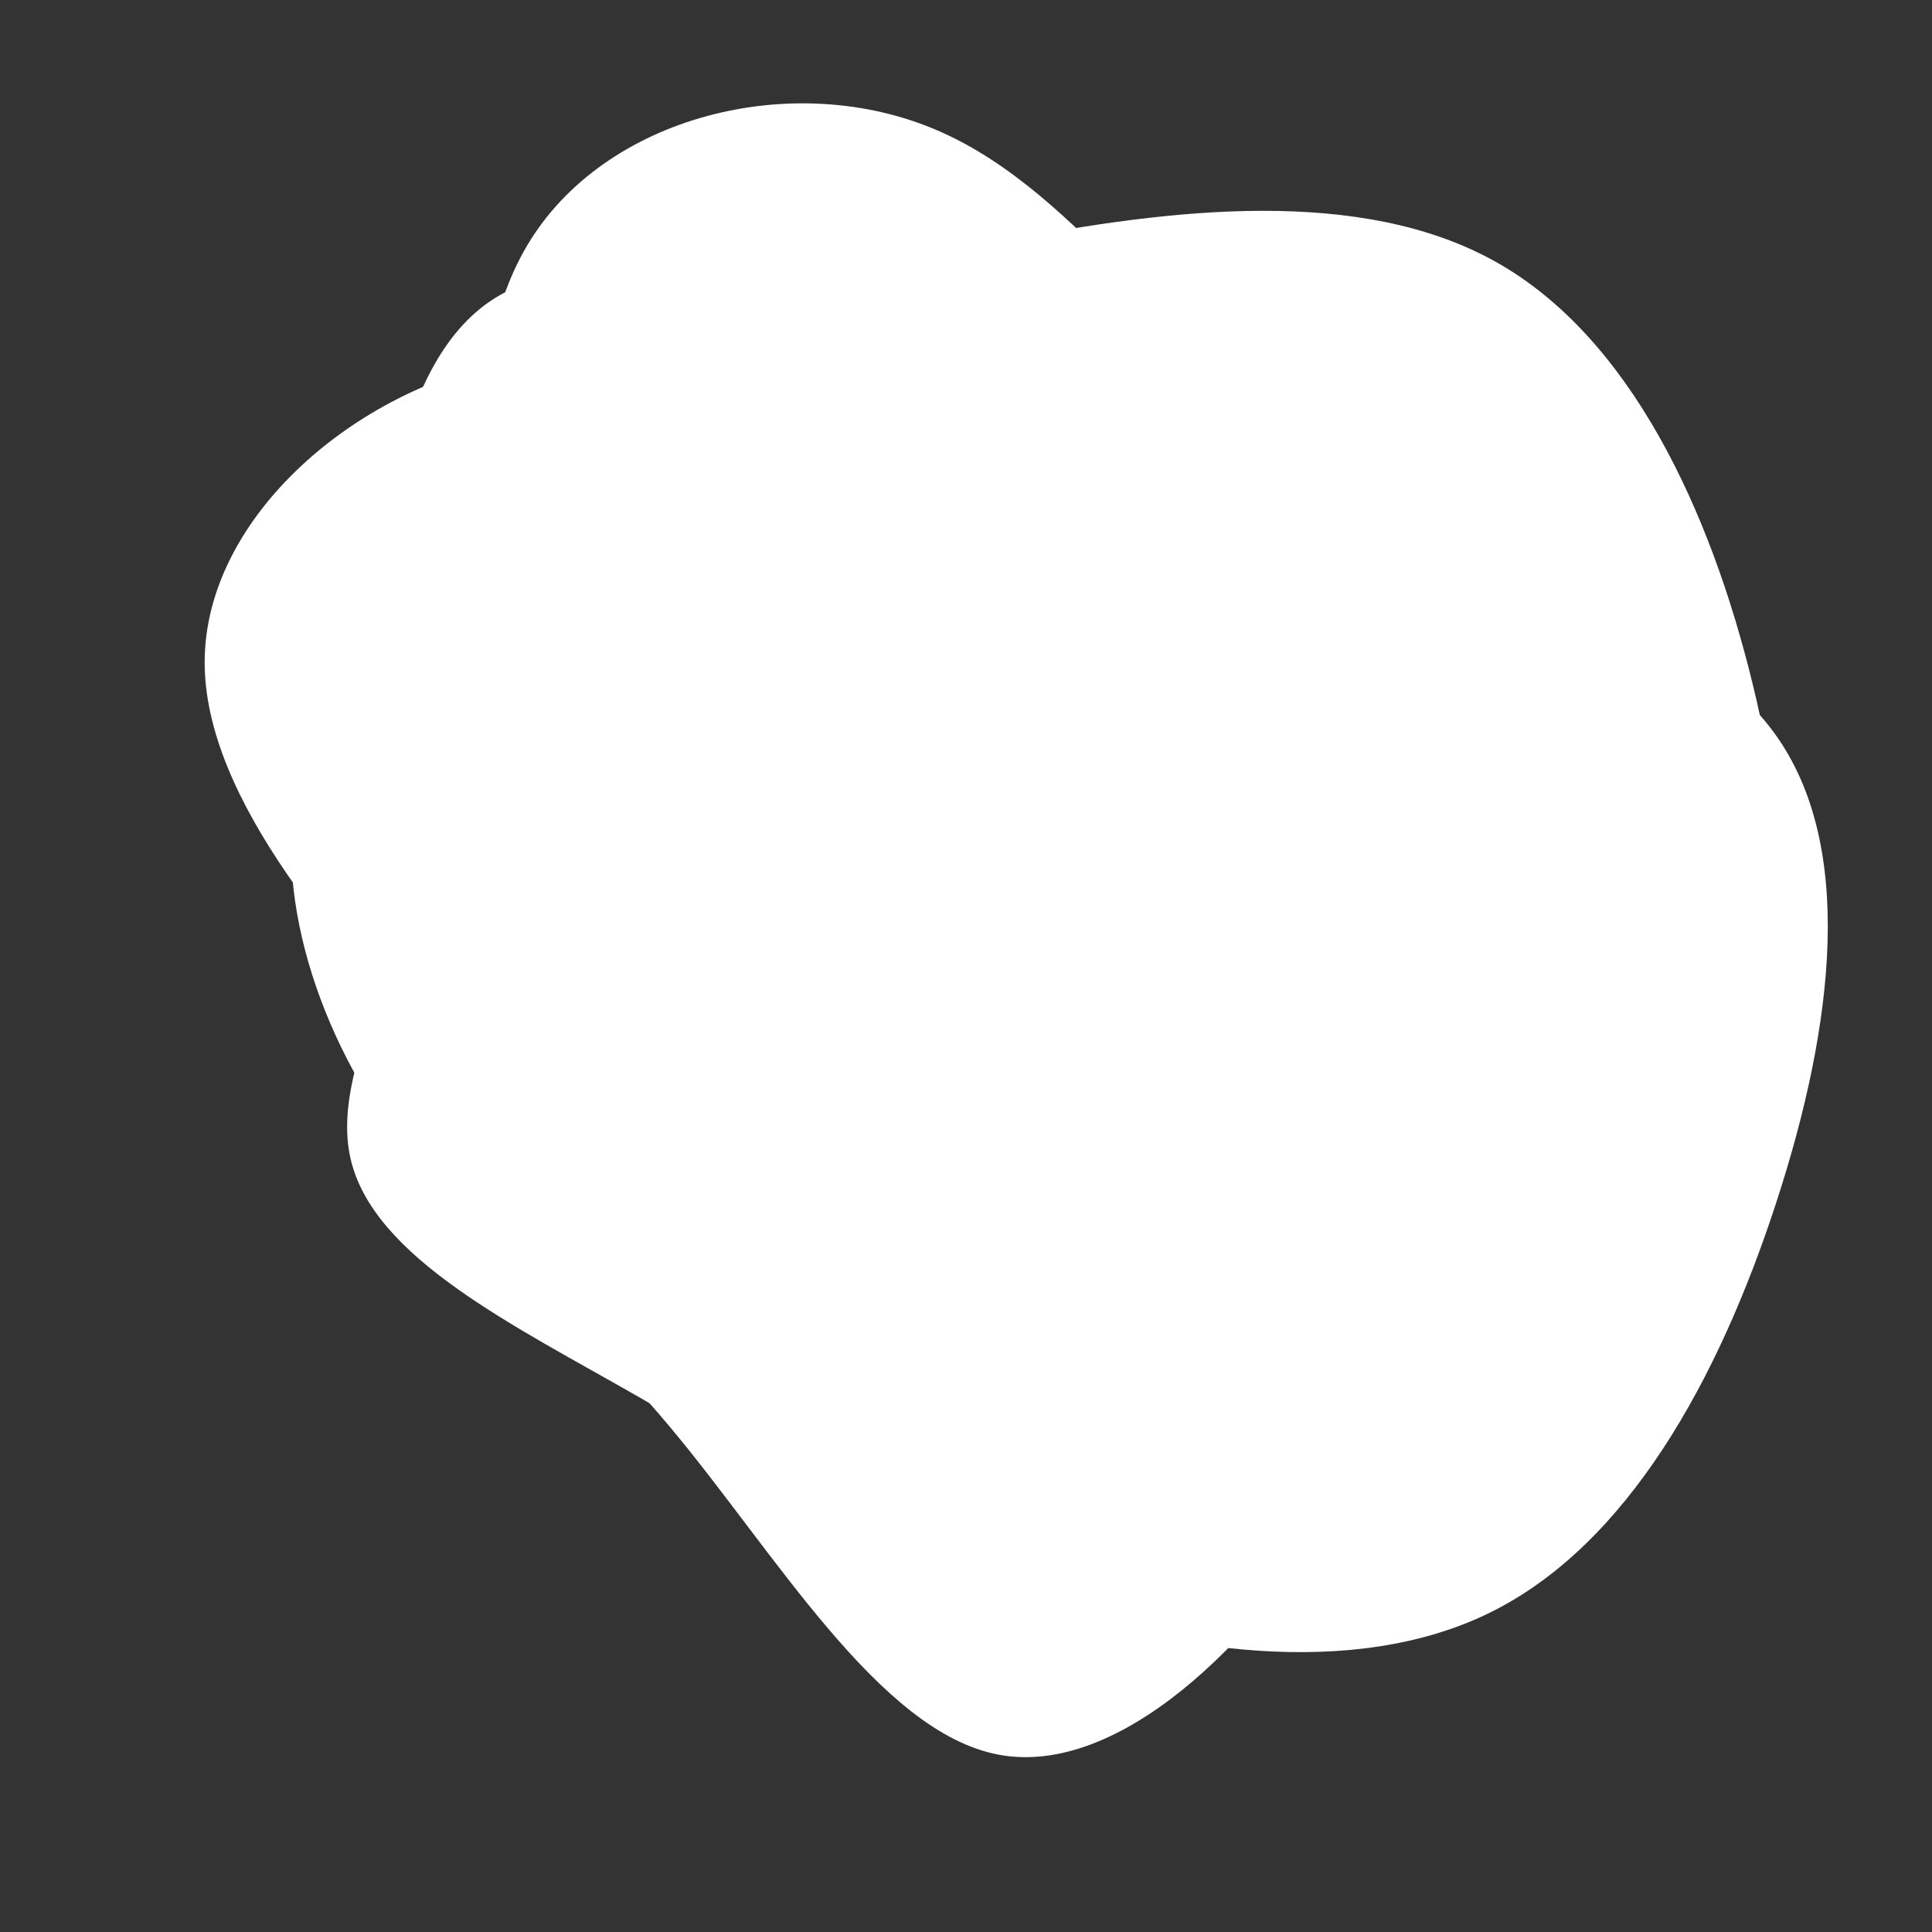 <svg id="visual" viewBox="0 0 900 900" width="900" height="900" xmlns="http://www.w3.org/2000/svg"
    xmlns:xlink="http://www.w3.org/1999/xlink" version="1.1">
    <rect x="0" y="0" width="900" height="900" fill="#333333" stroke="none"/>
    <g transform="translate(457.546 440.494)">
        <path
            d="M167.9 -198.8C235.1 -182.3 319.2 -156.7 340.9 -106.8C362.7 -56.9 322.1 17.3 296.5 96.4C270.9 175.6 260.4 259.7 213.5 285.6C166.5 311.6 83.3 279.3 19.6 252.3C-44.1 225.3 -88.2 203.7 -126.8 175.1C-165.5 146.5 -198.8 110.9 -248.1 57.4C-297.4 3.9 -362.7 -67.6 -362.2 -132.7C-361.7 -197.9 -295.5 -256.7 -224.2 -271.9C-152.8 -287 -76.4 -258.5 -13 -240.6C50.4 -222.6 100.7 -215.3 167.9 -198.8"
            fill="#ffffff"></path>
        <path
            d="M184.6 -271.7C220.2 -228.1 217.1 -148.8 217.8 -85.3C218.4 -21.7 222.9 26.1 218.9 81.3C215 136.6 202.7 199.4 164.8 262.1C127 324.7 63.5 387.4 7.6 376.9C-48.2 366.3 -96.4 282.7 -145.9 223.7C-195.3 164.8 -246 130.6 -280.9 78.3C-315.8 26 -334.8 -44.5 -312 -97.2C-289.2 -150 -224.5 -185 -165.6 -221C-106.6 -257 -53.3 -294 10.6 -308.6C74.5 -323.1 148.9 -315.3 184.6 -271.7"
            fill="#ffffff"></path>
        <path
            d="M239.1 -318.6C301.9 -283.5 339.2 -202.9 359 -121.5C378.8 -40.1 381.1 42.2 348.2 103.8C315.3 165.3 247.3 206 183.4 226.3C119.5 246.5 59.8 246.3 1.4 244.4C-57 242.5 -114 238.9 -155.6 211.4C-197.1 183.9 -223.1 132.4 -230.3 81.6C-237.5 30.8 -225.7 -19.4 -217.4 -78.6C-209.1 -137.8 -204.2 -206 -168.5 -249.9C-132.8 -293.8 -66.4 -313.4 10.9 -328.4C88.2 -343.4 176.3 -353.7 239.1 -318.6"
            fill="#ffffff"></path>
        <path
            d="M187.1 -228.1C257 -206.7 338.2 -171.5 359 -114.9C379.8 -58.3 340.2 19.7 310.2 97.4C280.3 175.1 260.1 252.6 210 283.2C159.9 313.7 79.9 297.4 17.9 272.7C-44.1 248 -88.2 215 -132.7 182.7C-177.3 150.3 -222.3 118.6 -249 72.4C-275.8 26.2 -284.4 -34.5 -283.9 -109.7C-283.5 -184.8 -274 -274.4 -225.2 -302.7C-176.3 -331 -88.2 -298 -14.8 -277.7C58.6 -257.3 117.2 -249.6 187.1 -228.1"
            fill="#ffffff"></path>
        <path
            d="M162.4 -221.8C232.3 -172.7 325.8 -154.5 366.9 -101.8C408 -49.1 396.6 38 369.8 120C343 202.1 300.8 279 236.6 310.7C172.4 342.3 86.2 328.7 17.8 304.1C-50.5 279.6 -101.1 244.2 -159.4 210.6C-217.8 177.1 -283.9 145.4 -294.3 99C-304.7 52.6 -259.3 -8.4 -245.1 -88.1C-230.8 -167.7 -247.7 -265.9 -212 -326.1C-176.3 -386.4 -88.2 -408.7 -21 -379.8C46.2 -351 92.5 -271 162.4 -221.8"
            fill="#ffffff"></path>
    </g>
</svg>